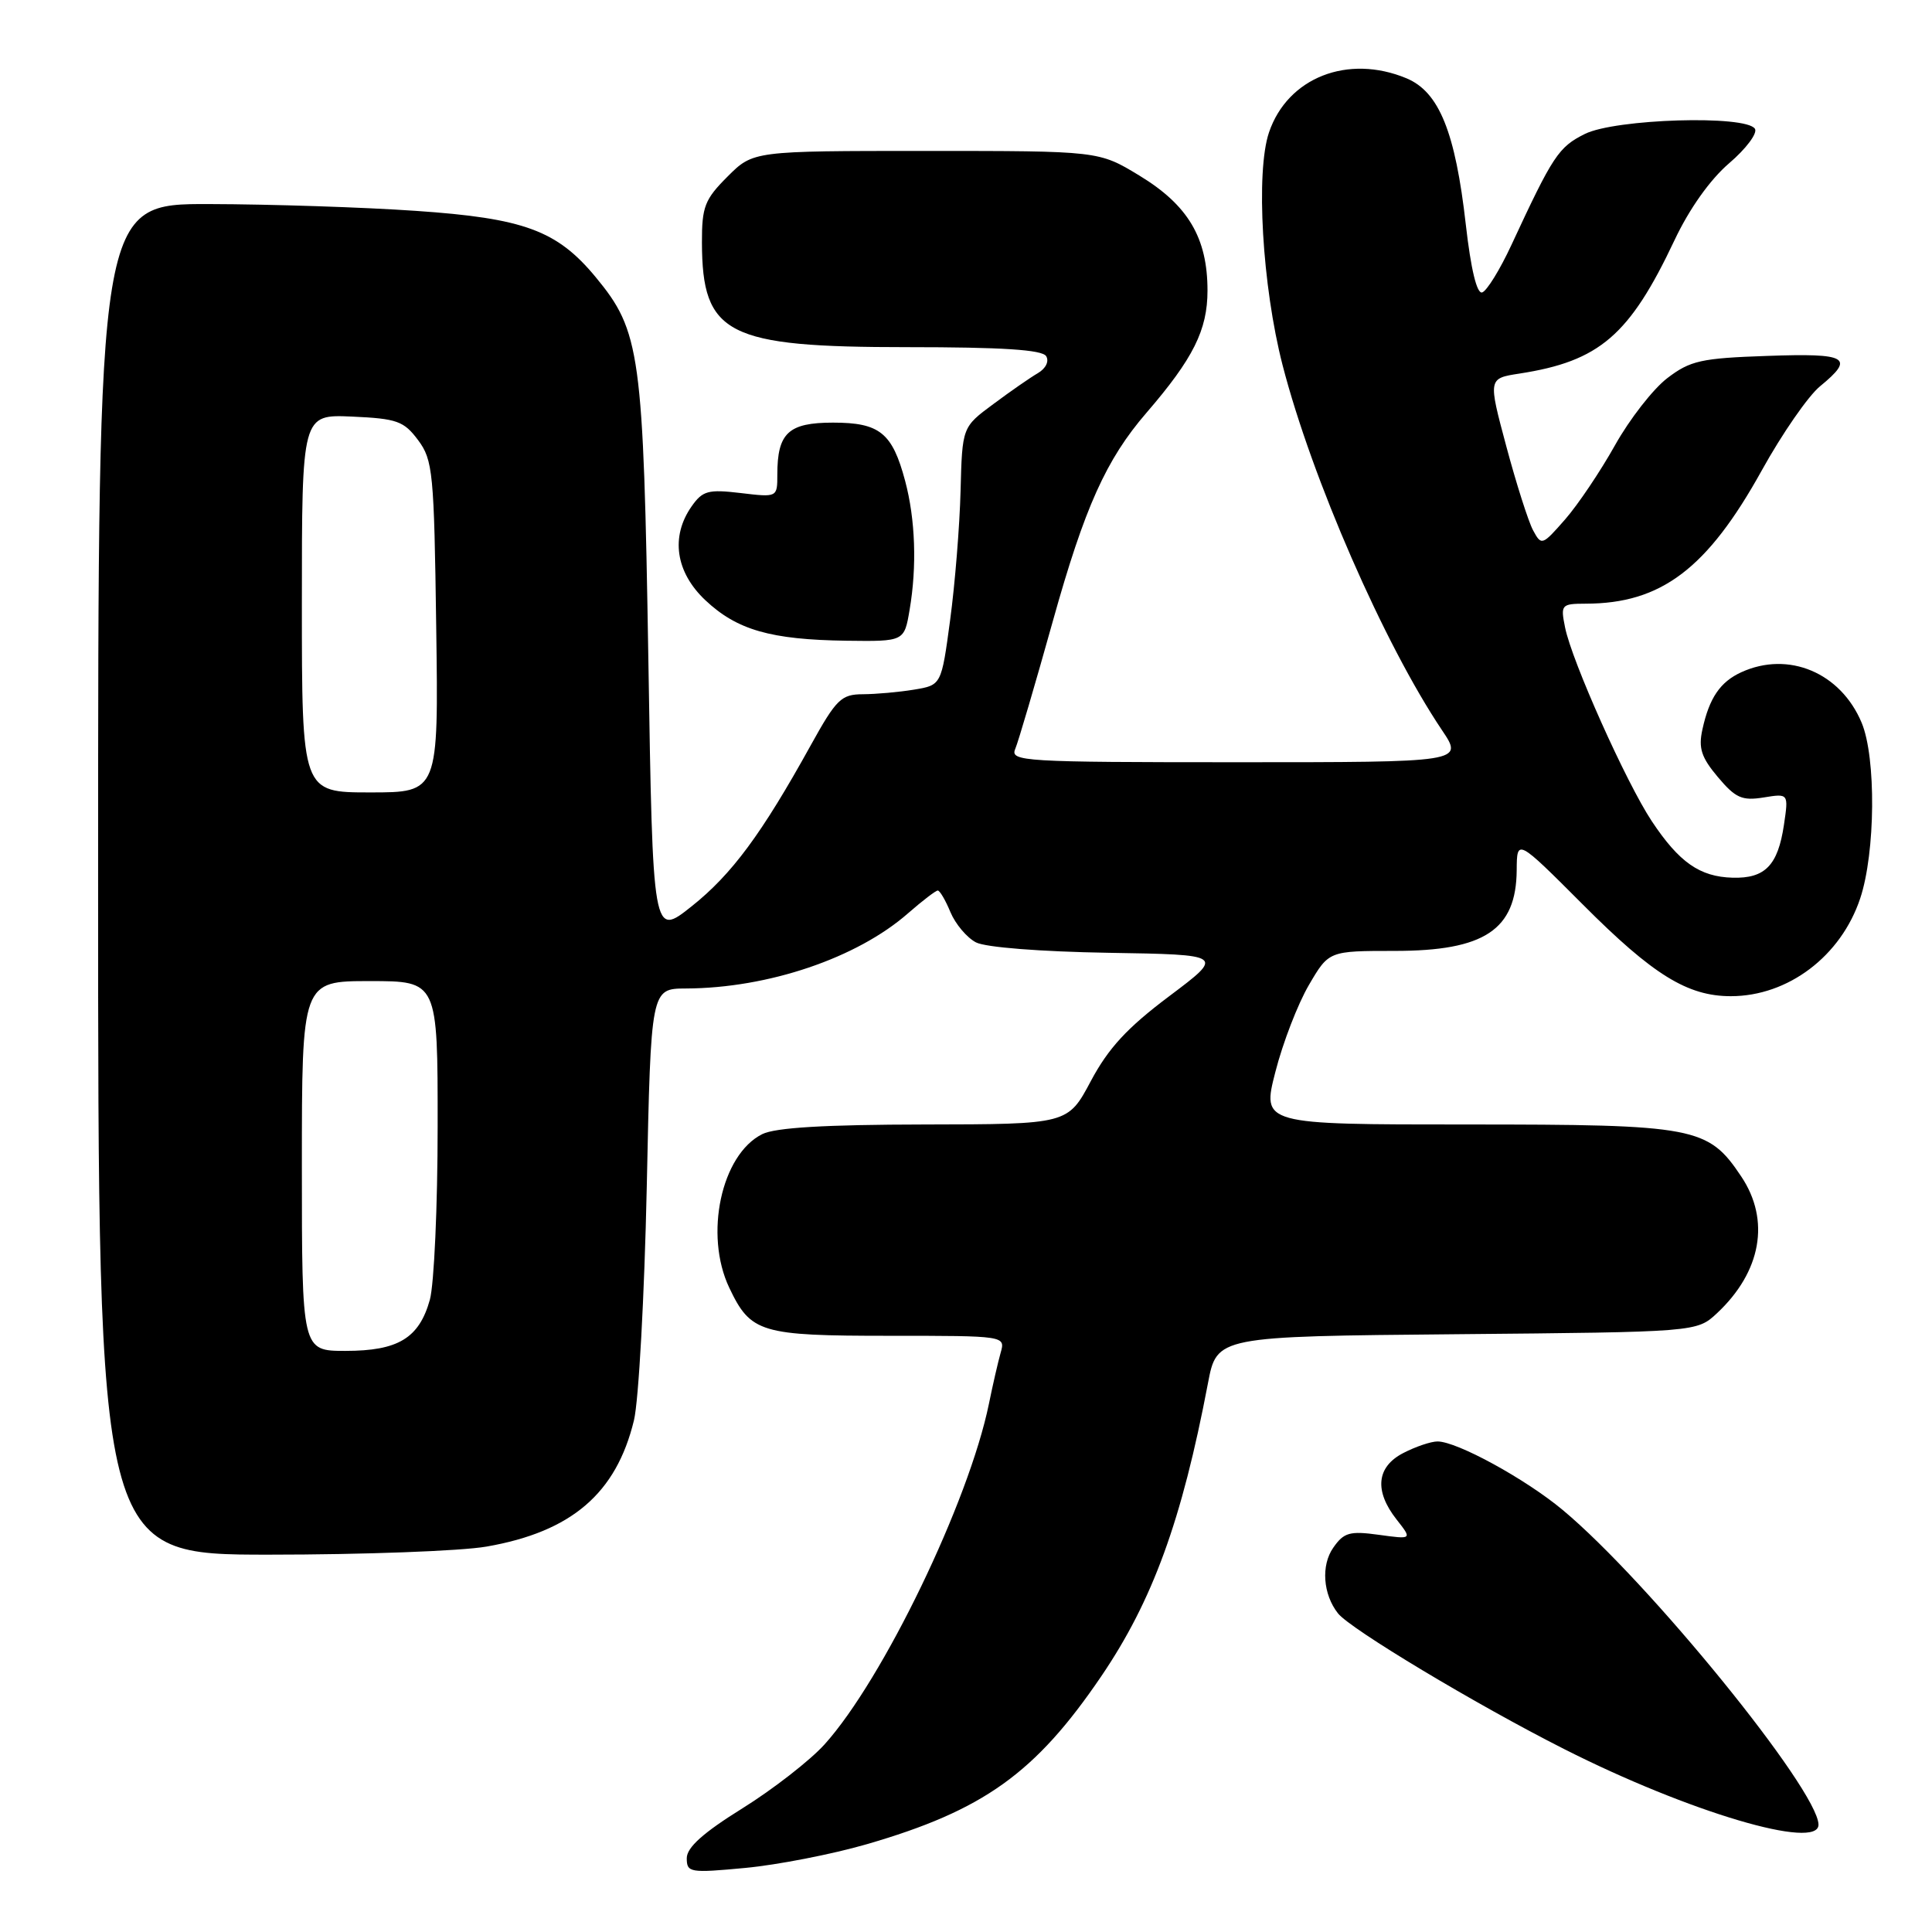<?xml version="1.0" encoding="UTF-8" standalone="no"?>
<!DOCTYPE svg PUBLIC "-//W3C//DTD SVG 1.1//EN" "http://www.w3.org/Graphics/SVG/1.1/DTD/svg11.dtd" >
<svg xmlns="http://www.w3.org/2000/svg" xmlns:xlink="http://www.w3.org/1999/xlink" version="1.1" viewBox="0 0 256 256">
 <g >
 <path fill="currentColor"
d=" M 114.81 244.38 C 130.31 239.89 137.19 234.97 145.92 222.12 C 152.74 212.08 156.60 201.47 160.06 183.29 C 161.24 177.08 161.24 177.08 193.04 176.79 C 224.84 176.50 224.84 176.50 227.52 174.00 C 233.38 168.51 234.60 161.69 230.73 155.90 C 226.33 149.31 224.69 149.00 194.35 149.00 C 167.20 149.00 167.20 149.00 169.00 142.01 C 169.98 138.17 171.98 133.00 173.44 130.51 C 176.08 126.00 176.08 126.00 184.82 126.00 C 196.70 126.00 200.91 123.21 200.97 115.30 C 201.00 111.11 201.00 111.11 209.75 119.87 C 219.02 129.17 223.60 132.00 229.34 132.00 C 236.93 132.00 243.94 126.70 246.49 119.03 C 248.51 112.95 248.61 100.40 246.68 95.77 C 243.90 89.13 236.99 86.22 230.74 89.07 C 227.94 90.35 226.49 92.47 225.58 96.65 C 225.03 99.13 225.43 100.36 227.63 102.97 C 229.96 105.74 230.83 106.13 233.68 105.67 C 237.00 105.13 237.00 105.13 236.38 109.31 C 235.58 114.67 233.88 116.42 229.58 116.30 C 225.22 116.18 222.49 114.26 218.87 108.81 C 215.48 103.70 208.27 87.59 207.38 83.14 C 206.77 80.12 206.88 80.00 210.12 79.99 C 220.12 79.98 226.23 75.35 233.44 62.34 C 236.13 57.48 239.61 52.45 241.17 51.18 C 245.83 47.36 244.83 46.78 234.17 47.16 C 225.40 47.46 223.97 47.78 220.92 50.11 C 219.04 51.55 215.93 55.54 214.00 58.99 C 212.07 62.44 209.10 66.86 207.39 68.82 C 204.34 72.30 204.25 72.33 203.13 70.25 C 202.51 69.08 200.91 64.07 199.59 59.13 C 197.18 50.14 197.18 50.14 201.34 49.50 C 211.95 47.86 215.93 44.44 221.89 31.81 C 223.85 27.66 226.60 23.79 229.12 21.63 C 231.37 19.71 232.90 17.65 232.54 17.07 C 231.39 15.21 214.03 15.74 210.00 17.75 C 206.51 19.49 205.77 20.62 200.27 32.46 C 198.75 35.74 197.00 38.57 196.39 38.75 C 195.69 38.95 194.90 35.67 194.23 29.78 C 192.84 17.49 190.69 12.19 186.38 10.38 C 178.61 7.14 170.62 10.27 168.15 17.54 C 166.37 22.79 167.25 37.91 169.95 48.39 C 173.83 63.41 183.41 85.35 191.07 96.75 C 193.93 101.00 193.93 101.00 163.86 101.00 C 135.60 101.00 133.83 100.89 134.52 99.25 C 134.93 98.29 137.17 90.66 139.51 82.29 C 143.72 67.22 146.56 60.90 151.90 54.71 C 158.11 47.51 160.00 43.73 160.00 38.50 C 160.00 31.51 157.43 27.18 150.95 23.25 C 145.59 20.00 145.59 20.00 122.69 20.00 C 99.80 20.00 99.80 20.00 96.40 23.40 C 93.37 26.43 93.00 27.39 93.01 32.15 C 93.05 44.34 96.30 46.00 120.19 46.00 C 132.77 46.00 138.09 46.34 138.62 47.19 C 139.04 47.87 138.58 48.82 137.53 49.44 C 136.53 50.02 133.86 51.87 131.61 53.55 C 127.50 56.59 127.50 56.59 127.28 65.05 C 127.16 69.70 126.54 77.39 125.90 82.14 C 124.74 90.78 124.74 90.78 121.12 91.38 C 119.13 91.71 116.08 91.98 114.34 91.99 C 111.47 92.00 110.82 92.63 107.43 98.75 C 100.92 110.52 96.97 115.85 91.66 120.08 C 86.50 124.19 86.50 124.19 85.91 87.35 C 85.25 46.74 84.86 43.89 78.93 36.72 C 73.81 30.53 69.44 28.92 55.09 27.94 C 48.17 27.46 35.86 27.06 27.75 27.04 C 13.00 27.00 13.00 27.00 13.00 116.50 C 13.00 206.00 13.00 206.00 35.67 206.00 C 48.14 206.00 61.10 205.52 64.47 204.93 C 75.72 202.97 81.65 197.90 84.00 188.21 C 84.63 185.62 85.39 171.69 85.70 157.25 C 86.25 131.00 86.25 131.00 90.88 130.98 C 101.79 130.94 113.57 126.95 120.35 120.99 C 122.23 119.35 123.99 118.00 124.26 118.00 C 124.53 118.00 125.29 119.29 125.94 120.87 C 126.60 122.44 128.11 124.24 129.32 124.87 C 130.59 125.53 137.87 126.10 146.87 126.25 C 162.25 126.50 162.25 126.50 154.93 132.00 C 149.35 136.19 146.88 138.87 144.55 143.23 C 141.50 148.97 141.50 148.97 122.50 149.00 C 109.36 149.02 102.73 149.41 101.00 150.28 C 95.57 152.99 93.29 163.60 96.63 170.63 C 99.47 176.61 100.76 177.00 117.84 177.00 C 133.23 177.00 133.23 177.00 132.59 179.25 C 132.24 180.49 131.54 183.53 131.04 186.00 C 128.39 198.96 117.00 222.56 109.25 231.15 C 107.33 233.27 102.44 237.08 98.38 239.61 C 93.17 242.85 91.00 244.80 91.00 246.22 C 91.00 248.13 91.41 248.20 98.75 247.51 C 103.01 247.11 110.24 245.70 114.81 244.38 Z  M 240.96 241.75 C 240.83 237.10 218.42 209.54 207.08 200.09 C 202.16 195.98 193.06 191.00 190.48 191.00 C 189.61 191.00 187.57 191.69 185.95 192.53 C 182.39 194.36 182.07 197.55 185.06 201.35 C 187.13 203.98 187.13 203.98 182.70 203.37 C 178.85 202.84 178.07 203.06 176.67 205.07 C 175.02 207.41 175.30 211.26 177.29 213.78 C 178.92 215.85 195.57 225.85 207.24 231.75 C 223.72 240.10 241.06 245.24 240.96 241.75 Z  M 120.53 80.79 C 121.51 75.04 121.29 68.80 119.94 63.74 C 118.24 57.35 116.57 56.00 110.38 56.00 C 104.47 56.00 103.00 57.37 103.00 62.89 C 103.00 65.91 103.00 65.91 98.14 65.33 C 93.84 64.82 93.10 65.02 91.64 67.10 C 88.83 71.11 89.52 75.81 93.45 79.52 C 97.65 83.48 102.11 84.76 112.16 84.90 C 119.82 85.00 119.82 85.00 120.53 80.79 Z  M 40.00 154.50 C 40.00 130.00 40.00 130.00 49.00 130.00 C 58.00 130.00 58.00 130.00 57.99 149.25 C 57.99 159.84 57.52 170.17 56.96 172.22 C 55.54 177.31 52.76 179.00 45.78 179.00 C 40.00 179.00 40.00 179.00 40.00 154.50 Z  M 40.00 79.95 C 40.00 54.91 40.00 54.91 46.65 55.20 C 52.61 55.47 53.51 55.79 55.40 58.32 C 57.36 60.95 57.52 62.60 57.80 83.07 C 58.11 105.00 58.11 105.00 49.05 105.00 C 40.00 105.00 40.00 105.00 40.00 79.95 Z "/>
</g>
</svg>